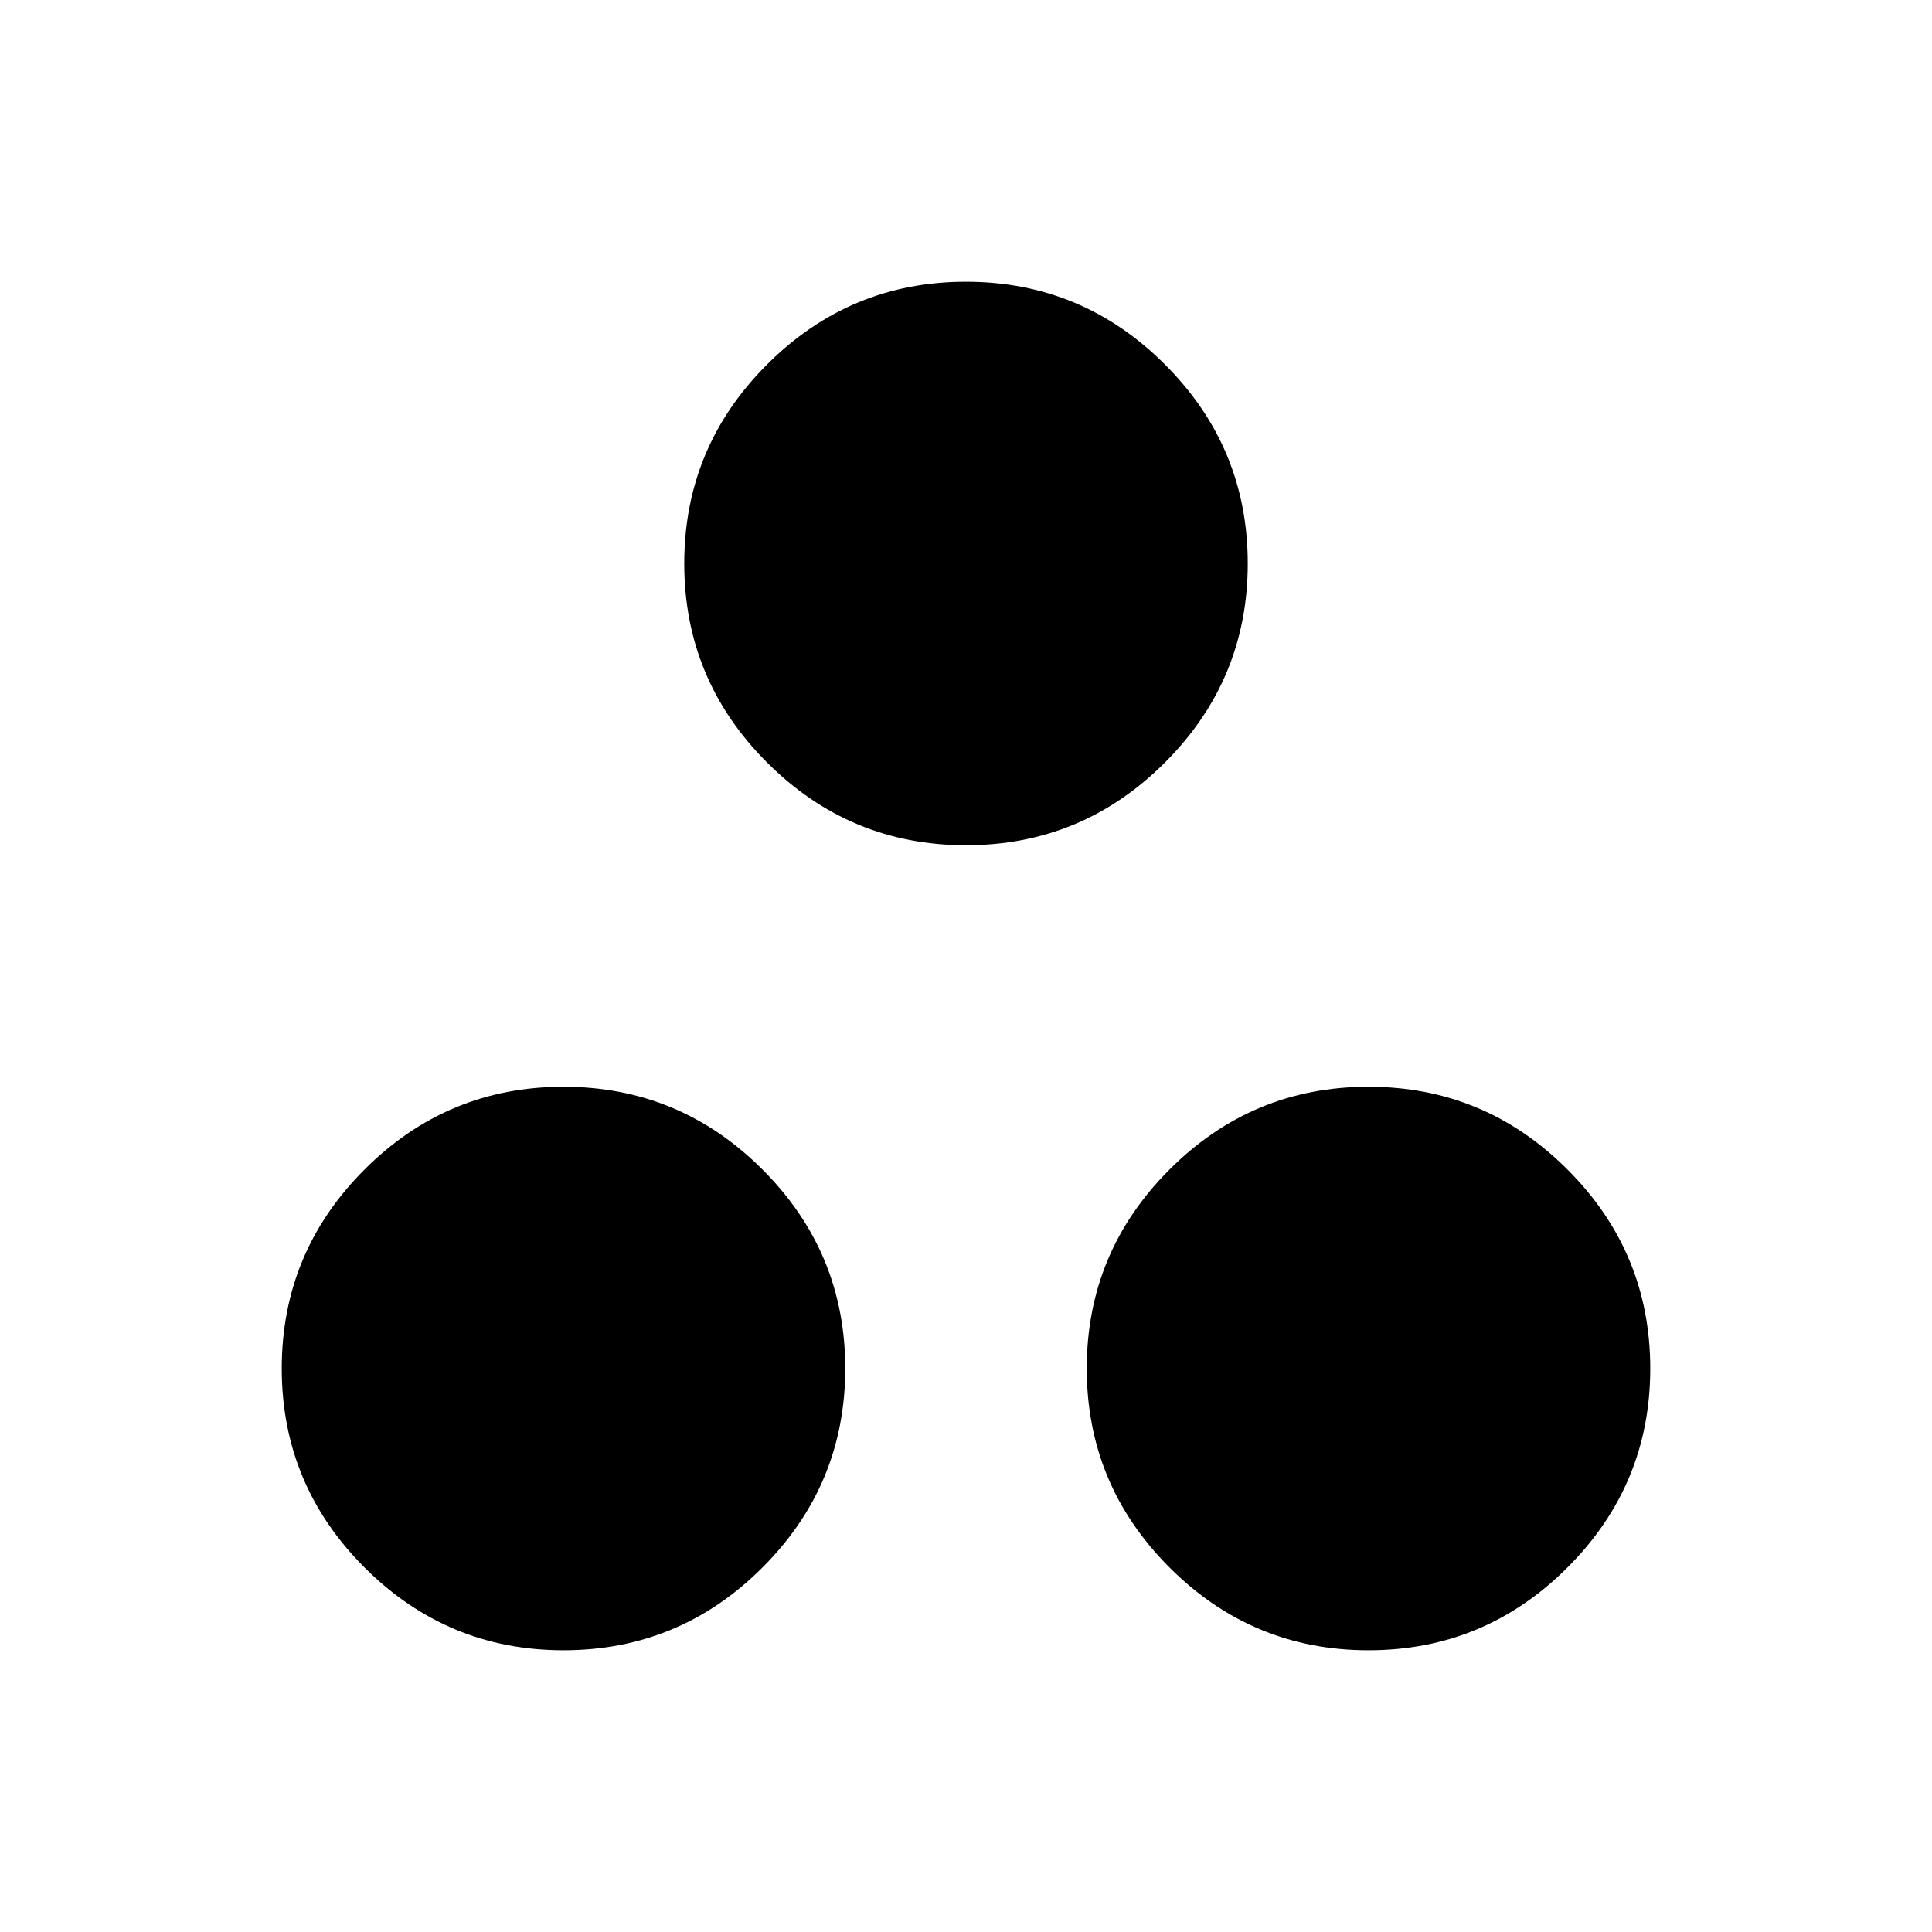 <svg xmlns="http://www.w3.org/2000/svg" height="24" viewBox="0 -960 960 960" width="24"><path d="M480-540q-57.75 0-98.87-41.13Q340-622.25 340-680q0-57.75 41.13-98.87Q422.25-820 480-820q57.75 0 98.87 41.13Q620-737.75 620-680q0 57.75-41.13 98.87Q537.75-540 480-540ZM280-140q-57.75 0-98.87-41.13Q140-222.25 140-280q0-57.75 41.13-98.87Q222.25-420 280-420q57.75 0 98.87 41.13Q420-337.75 420-280q0 57.75-41.13 98.87Q337.75-140 280-140Zm400 0q-57.75 0-98.87-41.13Q540-222.25 540-280q0-57.75 41.13-98.87Q622.25-420 680-420q57.75 0 98.87 41.13Q820-337.75 820-280q0 57.75-41.13 98.87Q737.75-140 680-140Z"/></svg>